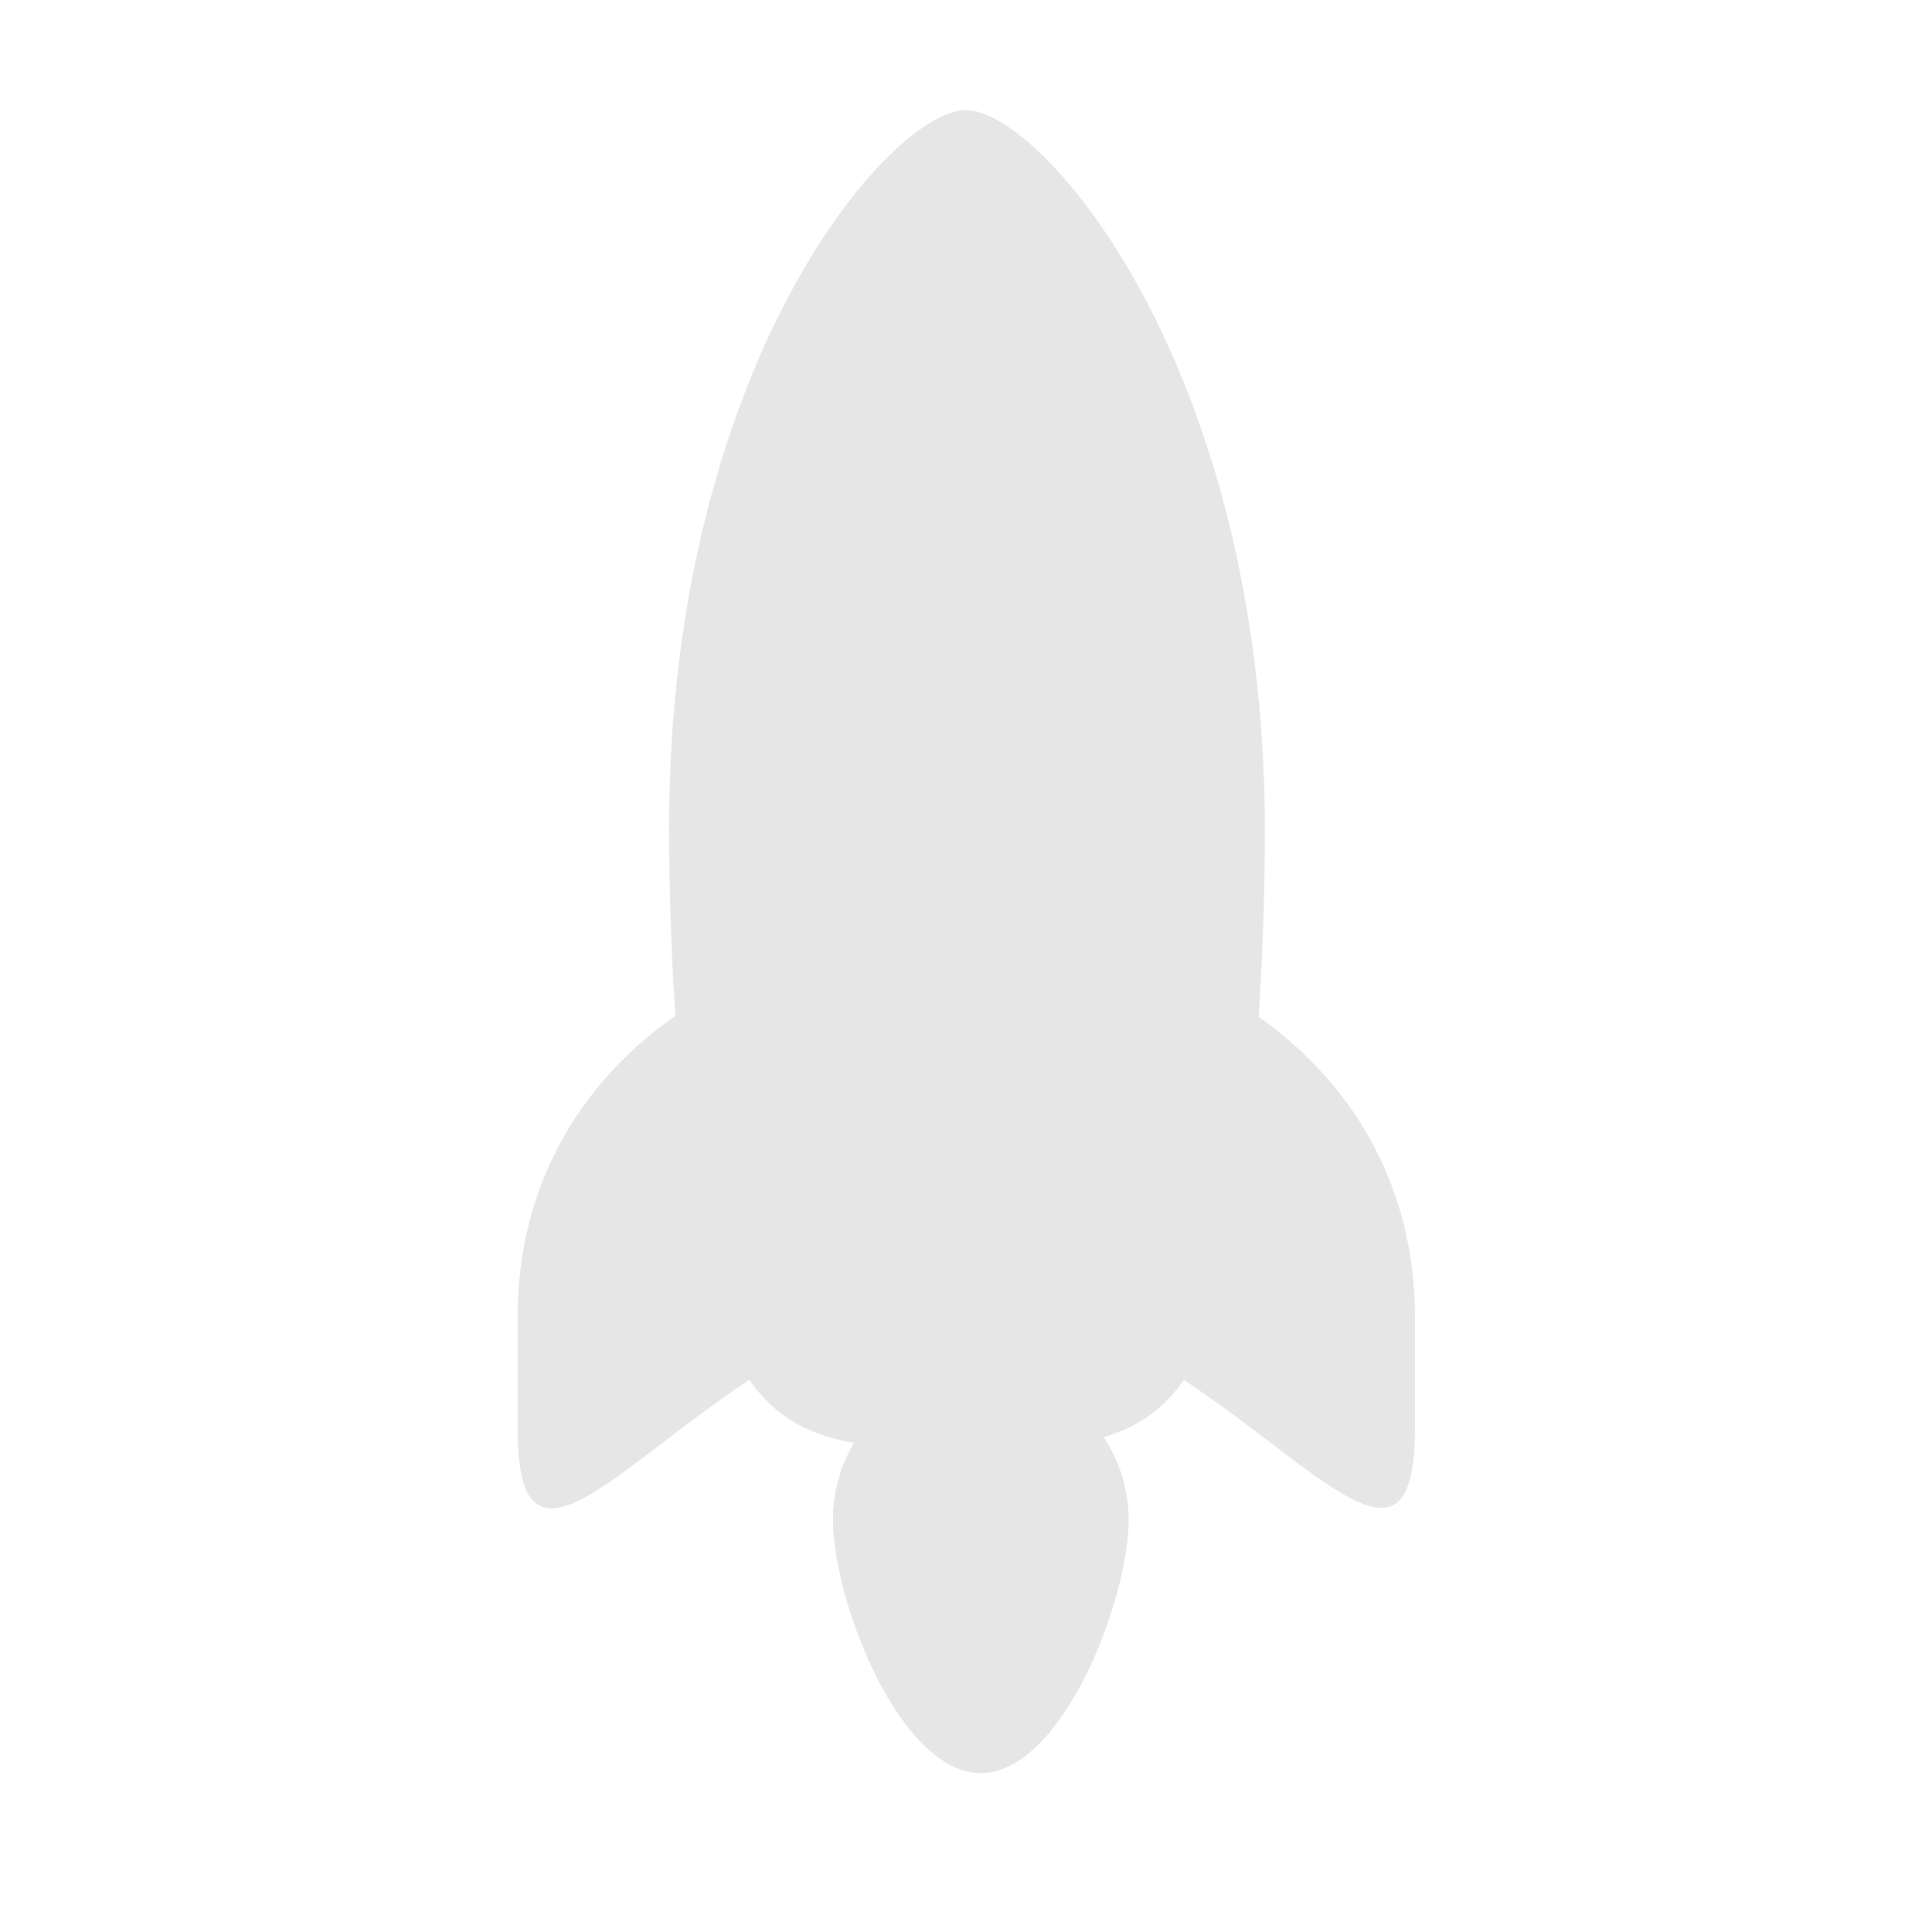 <?xml version="1.0" standalone="no"?><!DOCTYPE svg PUBLIC "-//W3C//DTD SVG 1.1//EN" "http://www.w3.org/Graphics/SVG/1.1/DTD/svg11.dtd"><svg t="1630551118319" class="icon" viewBox="0 0 1024 1024" version="1.1" xmlns="http://www.w3.org/2000/svg" p-id="1301" xmlns:xlink="http://www.w3.org/1999/xlink" width="400" height="400"><defs><style type="text/css"></style></defs><path d="M519.832 726.923c43.029 0 78.376 35.346 78.377 78.377 0 43.029-35.346 134.469-78.376 134.469s-78.377-91.439-78.376-134.469c-0.001-43.03 34.961-77.992 78.375-78.377z" fill="#e6e6e6" p-id="1302"></path><path d="M445.298 780.711l2.305 2.305c39.957 39.957 105.27 39.957 145.227 0l1.536-1.536c-9.989-31.505-39.572-54.172-74.918-54.172-34.193-0.384-63.776 22.282-74.15 53.403z" fill="#e6e6e6" p-id="1303"></path><path d="M512.148 493.331c131.396 0 237.817 80.297 237.817 204.777l-5e-7 59.166c0 124.48-106.422-68.003-237.818-68.003s-237.818 193.252-237.818 68.003l-4.8e-7-59.166c0.002-124.48 106.424-204.776 237.819-204.777z" fill="#e6e6e6" p-id="1304"></path><path d="M512.148 58.419c39.957 0 157.905 135.621 158.29 381.123-0.384 159.442-22.668 237.818-22.668 237.818-17.289 89.519-67.619 90.67-135.238 90.671s-118.332-0.769-135.238-90.671c0 0-22.283-79.145-22.668-238.587C354.627 193.658 471.808 58.036 512.148 58.419z" fill="#e6e6e6" p-id="1305"></path><path d="M651.612 638.942c-18.442 92.976-70.693 94.512-140.617 94.512-70.693 0-122.943-0.768-140.617-94.512l-3.457-14.984c5.379 35.346 10.373 53.403 10.373 53.403 16.905 89.902 67.619 90.67 135.238 90.671s117.564-1.536 135.238-90.671c0 0 10.373-37.267 17.289-112.57-6.531 49.562-13.447 74.151-13.447 74.151z" fill="#e6e6e6" p-id="1306"></path><path d="M512.148 315.833c37.65 0 68.002 30.352 68.003 68.003 0 37.65-30.352 68.002-68.003 68.003-37.65 0-68.002-30.352-68.003-68.003s30.736-68.388 68.003-68.003z" fill="#e6e6e6" p-id="1307"></path><path d="M520.217 545.966c19.21 0 34.962 52.634 34.962 146.38s-15.752 134.853-35.346 134.469c-19.21 0-35.346-40.725-35.346-134.469 0.384-94.128 15.752-146.38 35.731-146.38z" fill="#e6e6e6" p-id="1308"></path><path d="M475.65 346.952c9.605-9.605 22.667-14.984 36.499-14.984 13.831 0 26.895 5.379 36.499 14.984s14.984 22.667 14.984 36.499c0 13.831-5.379 26.895-14.984 36.499s-22.667 14.984-36.499 14.984c-13.831 0-26.895-5.379-36.499-14.984s-14.984-22.667-14.984-36.499c-0.001-13.832 5.379-26.895 14.984-36.499m-11.526-11.526c-12.294 12.294-19.978 29.199-19.594 48.024 0 37.65 30.352 68.002 68.003 68.003 18.441 0 35.73-7.3 48.024-19.594s19.978-29.199 19.594-48.024c0-37.65-30.352-68.002-68.003-68.003-18.825-0.384-35.73 7.3-48.024 19.594z" fill="#e6e6e6" p-id="1309"></path><path d="M404.19 185.59c29.2 22.283 70.308 35.731 115.644 35.731 39.572-0.384 75.687-10.373 103.734-27.662C585.914 105.292 535.585 58.805 512.148 58.419c-22.668-0.383-70.692 43.799-107.959 127.17z" fill="#e6e6e6" p-id="1310"></path></svg>